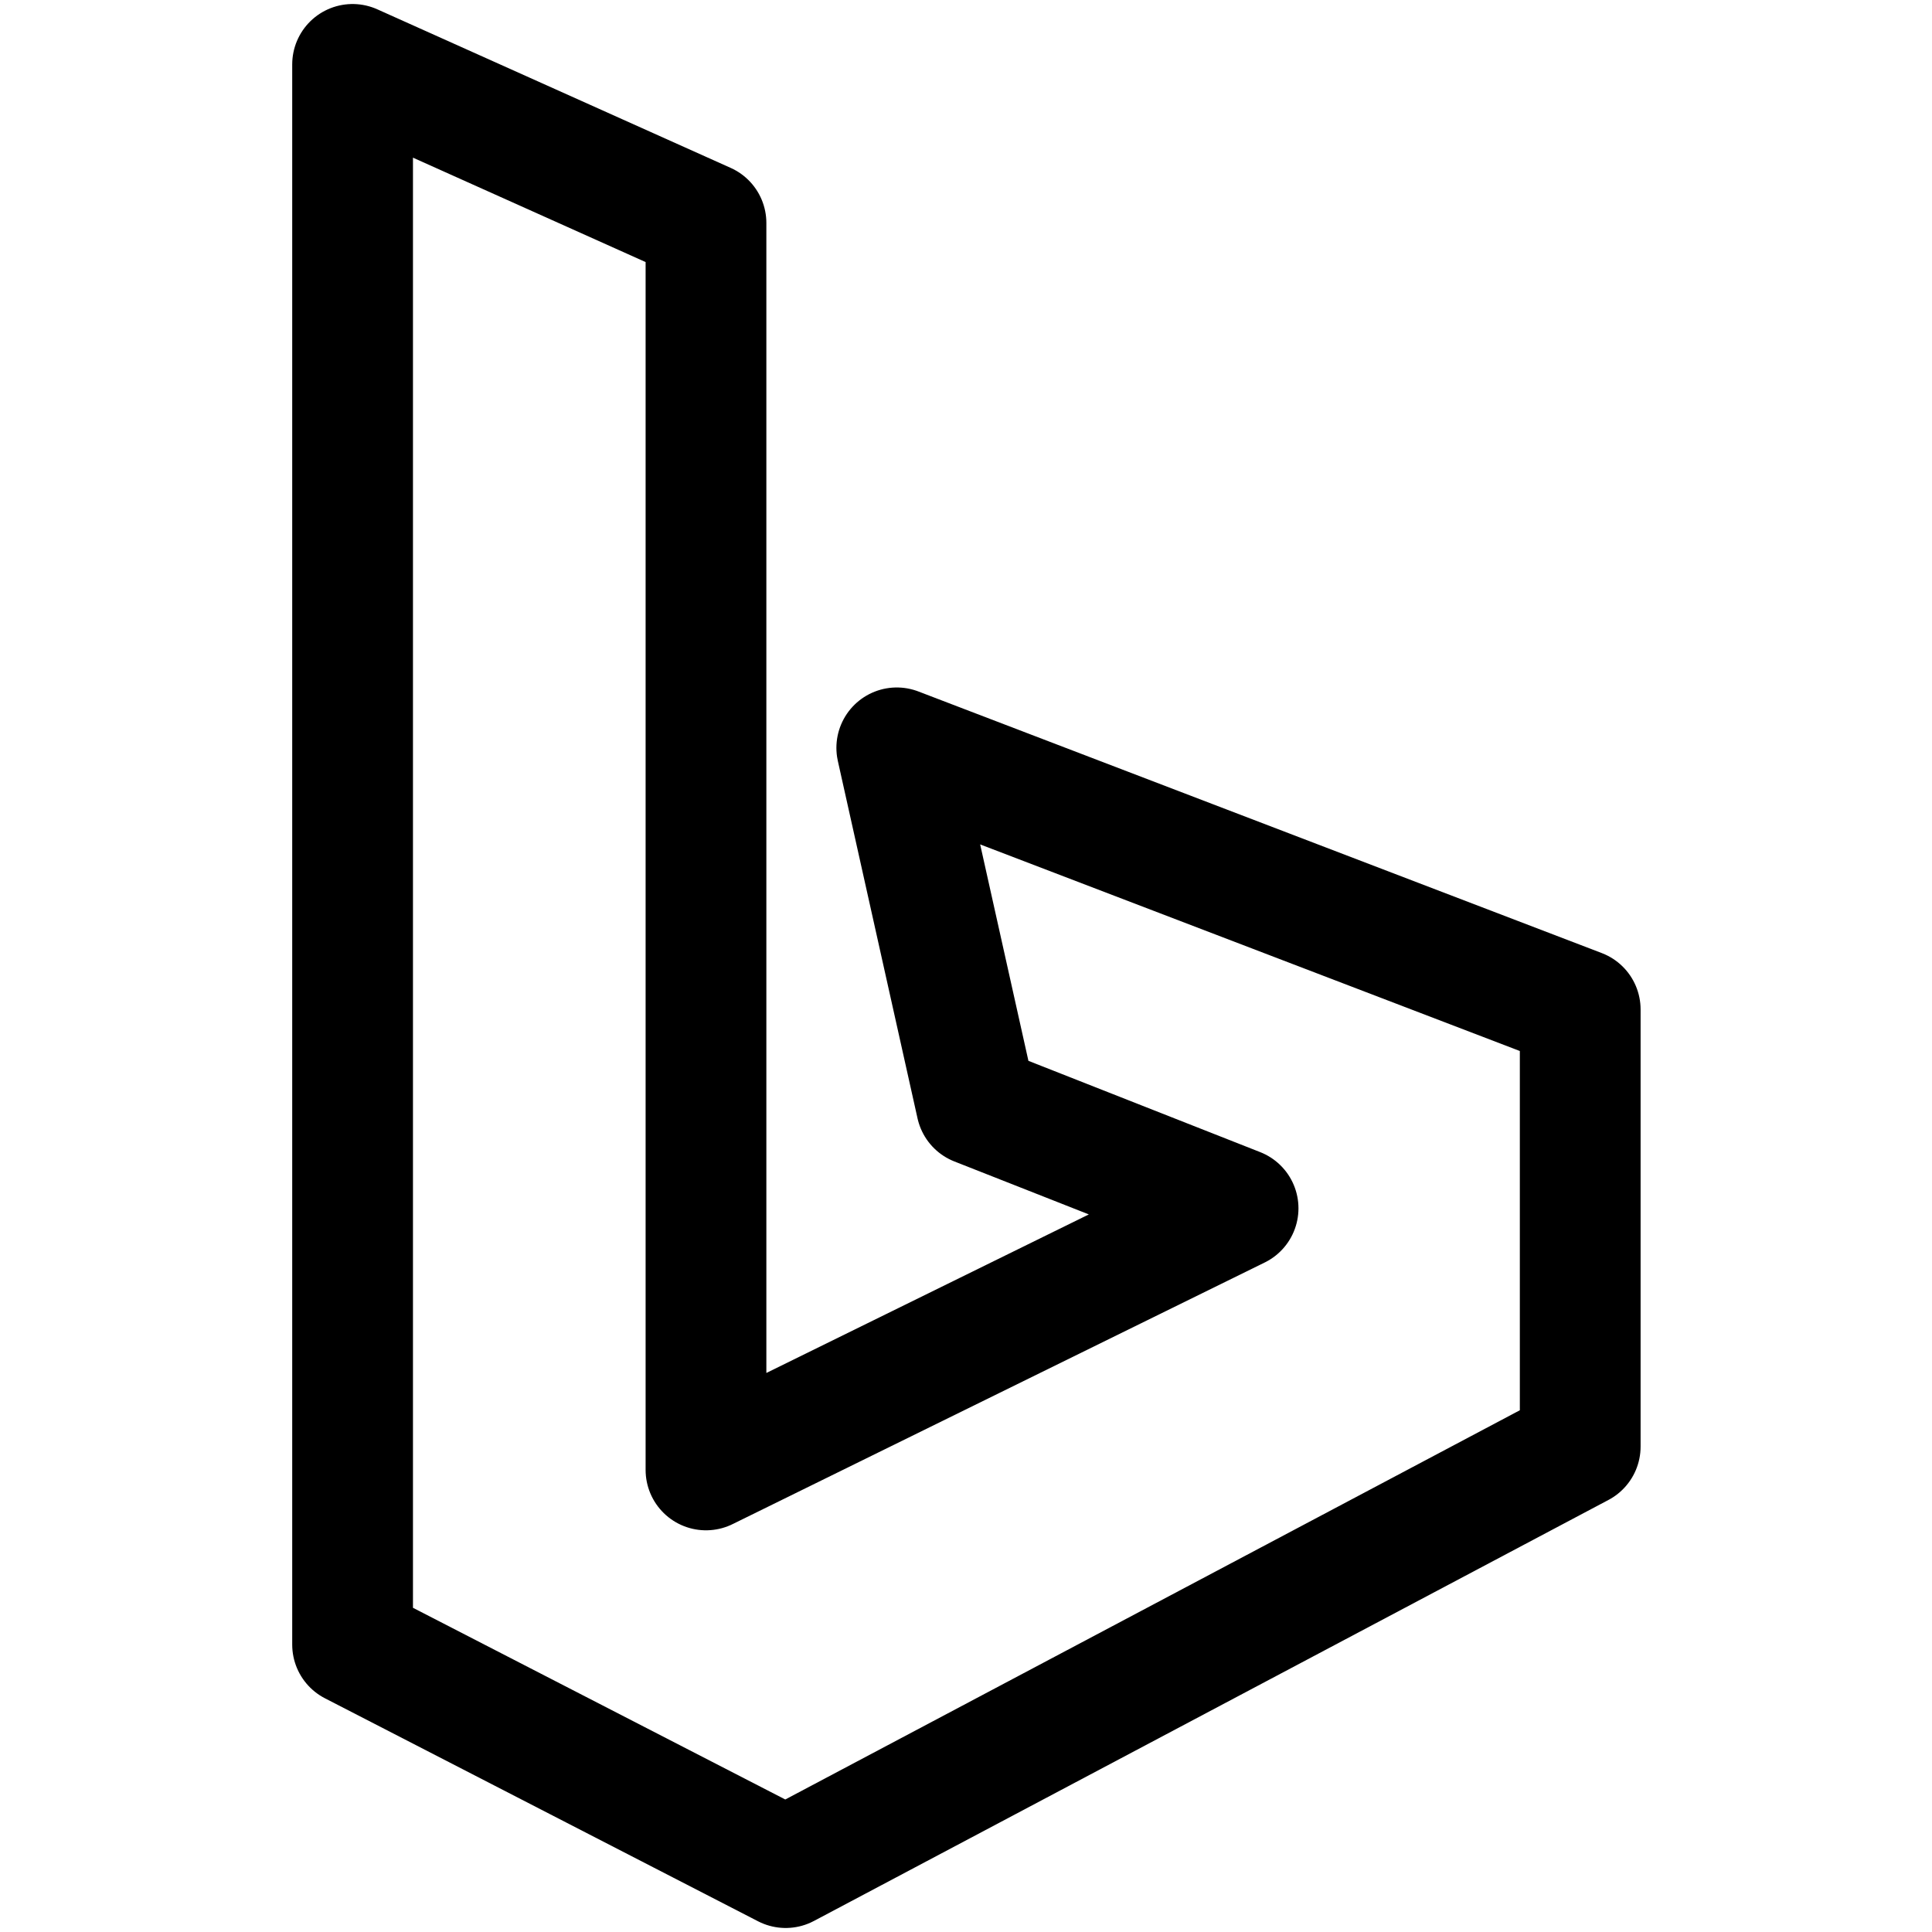 <svg id="Regular" xmlns="http://www.w3.org/2000/svg" viewBox="0 0 24 24"><defs><style>.cls-1{fill:none;stroke:#000;stroke-linecap:round;stroke-linejoin:round;stroke-width:1.5px;}</style></defs><title>search-engine-bing-2</title><polygon class="cls-1" points="11.14 9.29 19.63 12.54 19.63 17.97 9.76 23.2 4.38 20.43 4.38 0.8 8.77 2.77 8.77 18.26 15.38 15.01 12.13 13.73 11.14 9.29"/></svg>